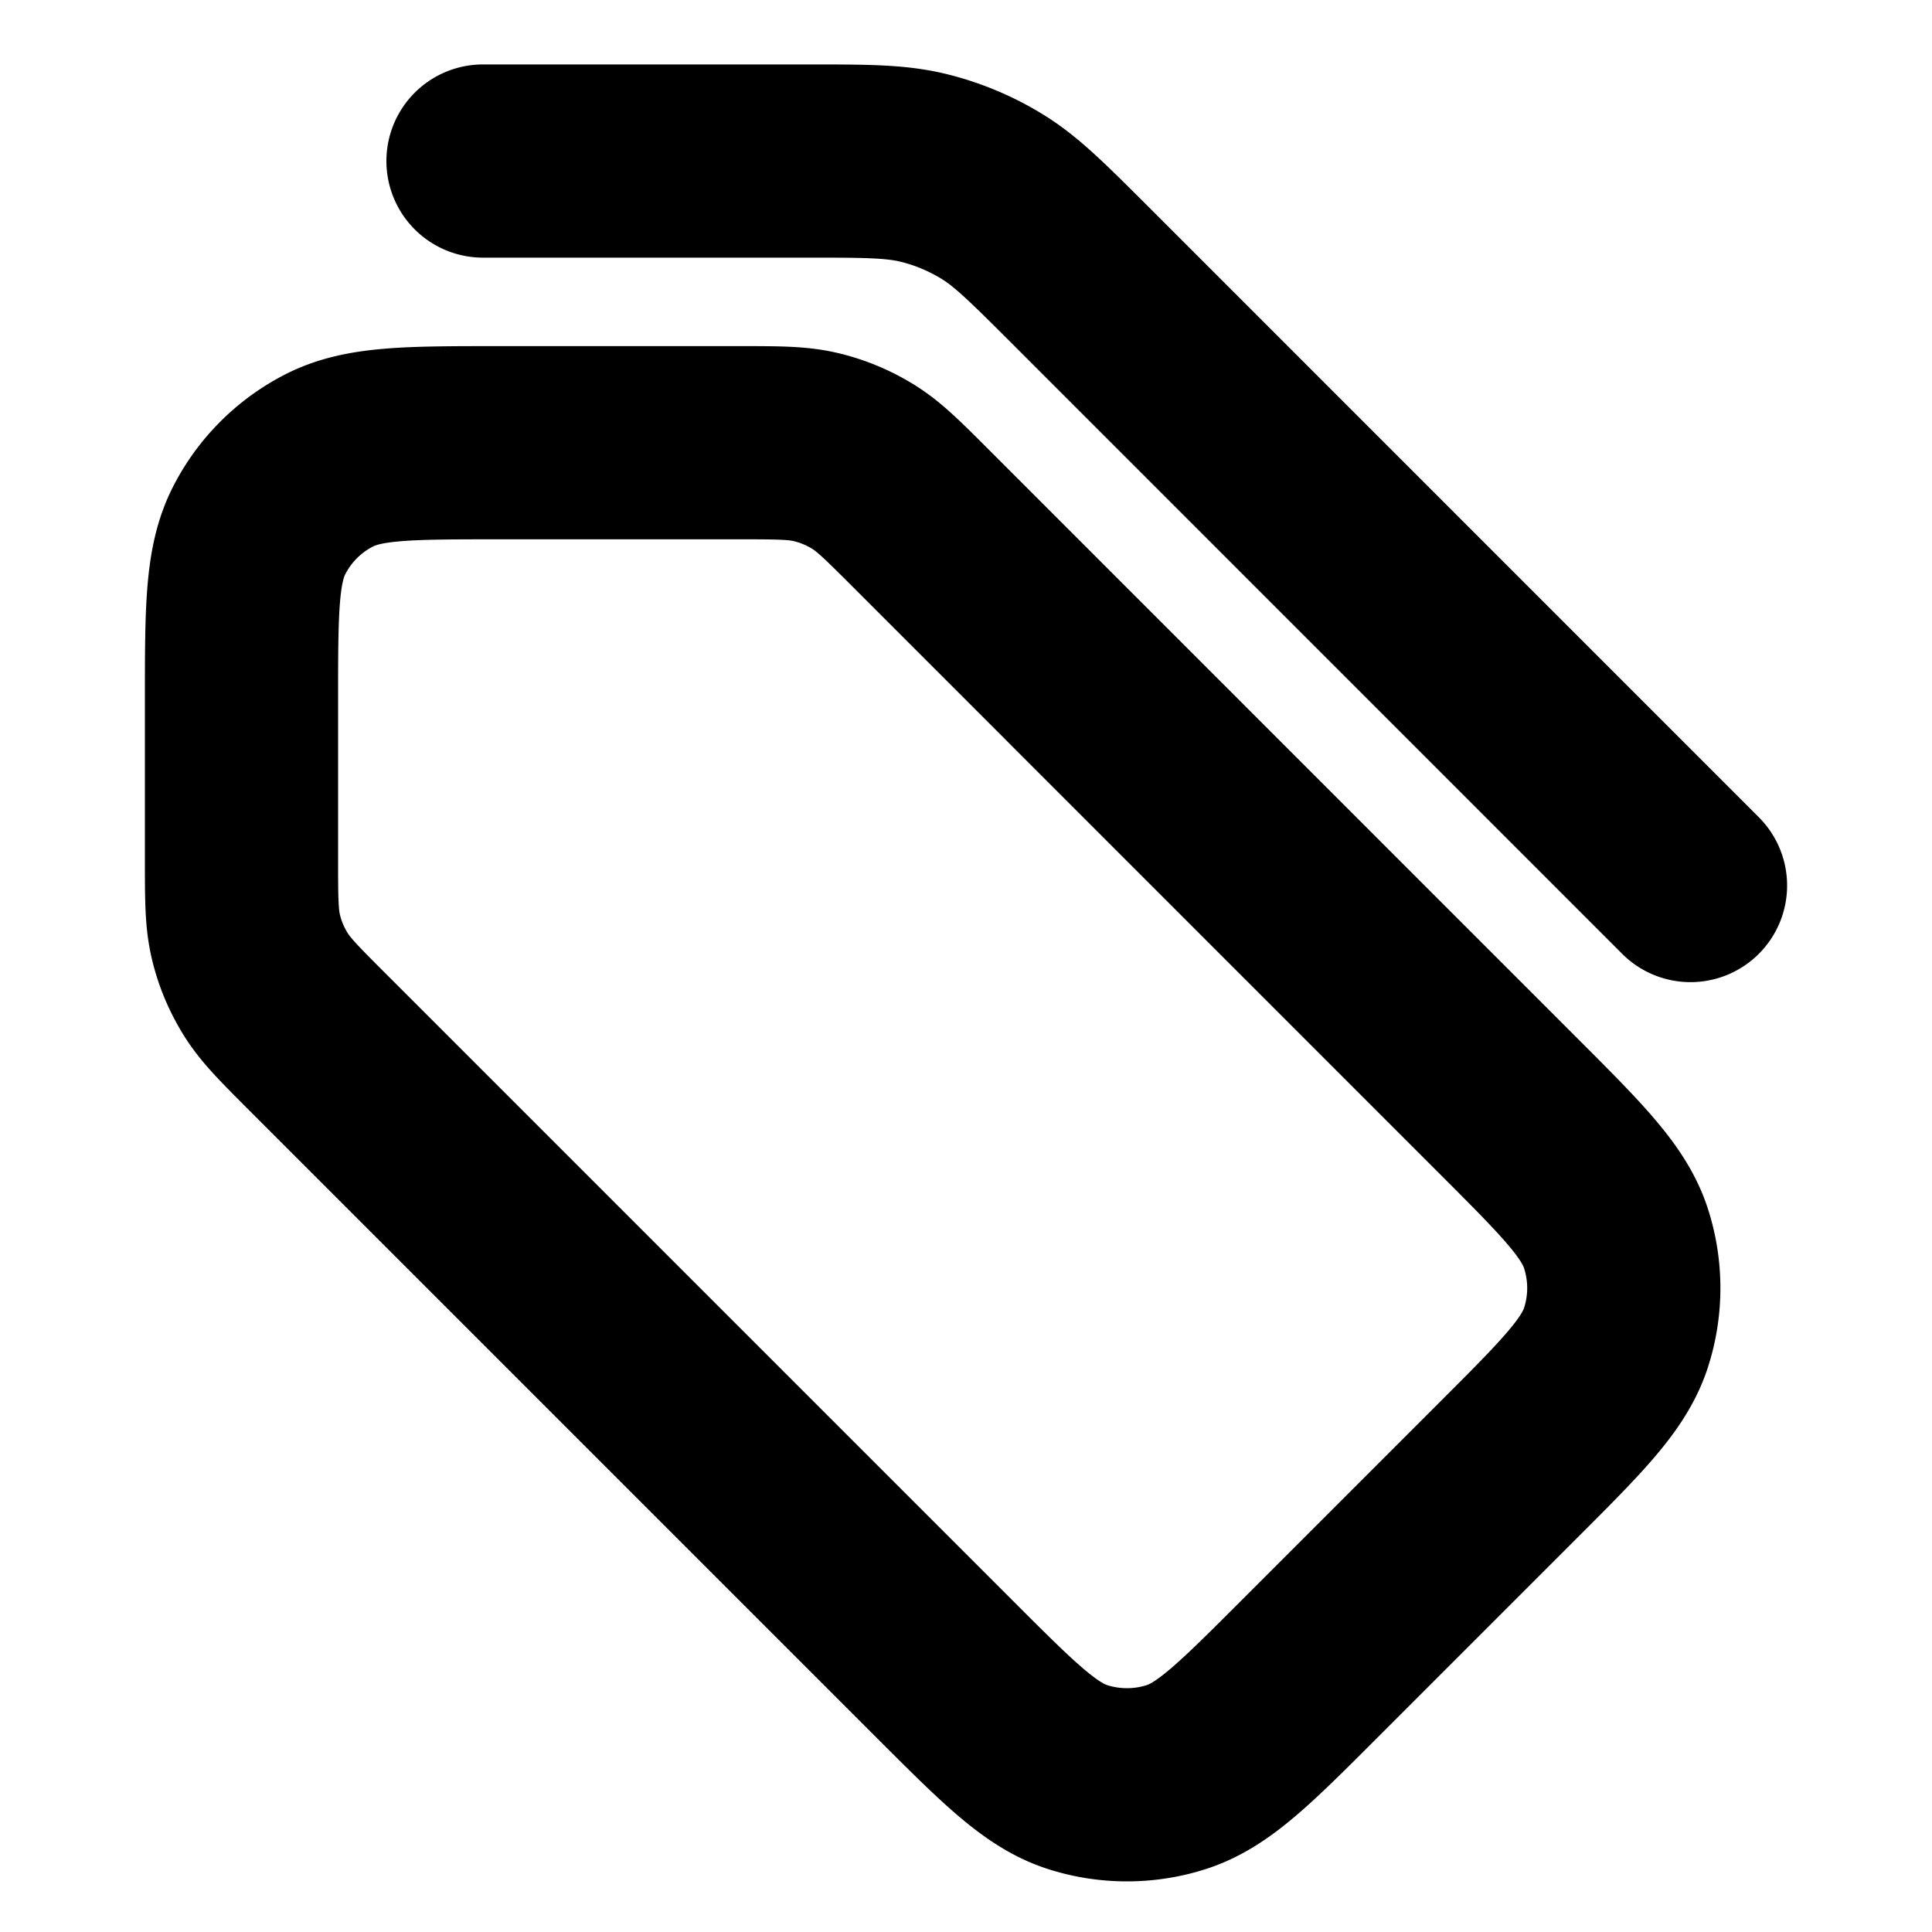 <svg fill="none" viewBox="0 0 20 20"><path stroke="currentColor" stroke-linecap="round" stroke-linejoin="round" stroke-width="2" d="m17.5 9.167-6.328-6.329c-.433-.432-.649-.648-.901-.803a2.5 2.5 0 0 0-.723-.3c-.288-.068-.593-.068-1.205-.068H5M2.5 7.25v1.645c0 .408 0 .612.046.804.04.17.108.332.2.482.103.168.247.312.535.6l6.5 6.5c.66.66.99.99 1.37 1.114.335.108.696.108 1.03 0 .381-.124.711-.454 1.371-1.114l2.062-2.062c.66-.66.99-.99 1.114-1.37a1.668 1.668 0 0 0 0-1.03c-.124-.381-.454-.711-1.114-1.371L9.531 5.364c-.288-.288-.432-.432-.6-.535a1.667 1.667 0 0 0-.482-.2c-.192-.046-.396-.046-.804-.046H5.167c-.934 0-1.4 0-1.757.182-.314.16-.569.415-.728.728C2.5 5.85 2.5 6.317 2.5 7.25Z"/></svg>